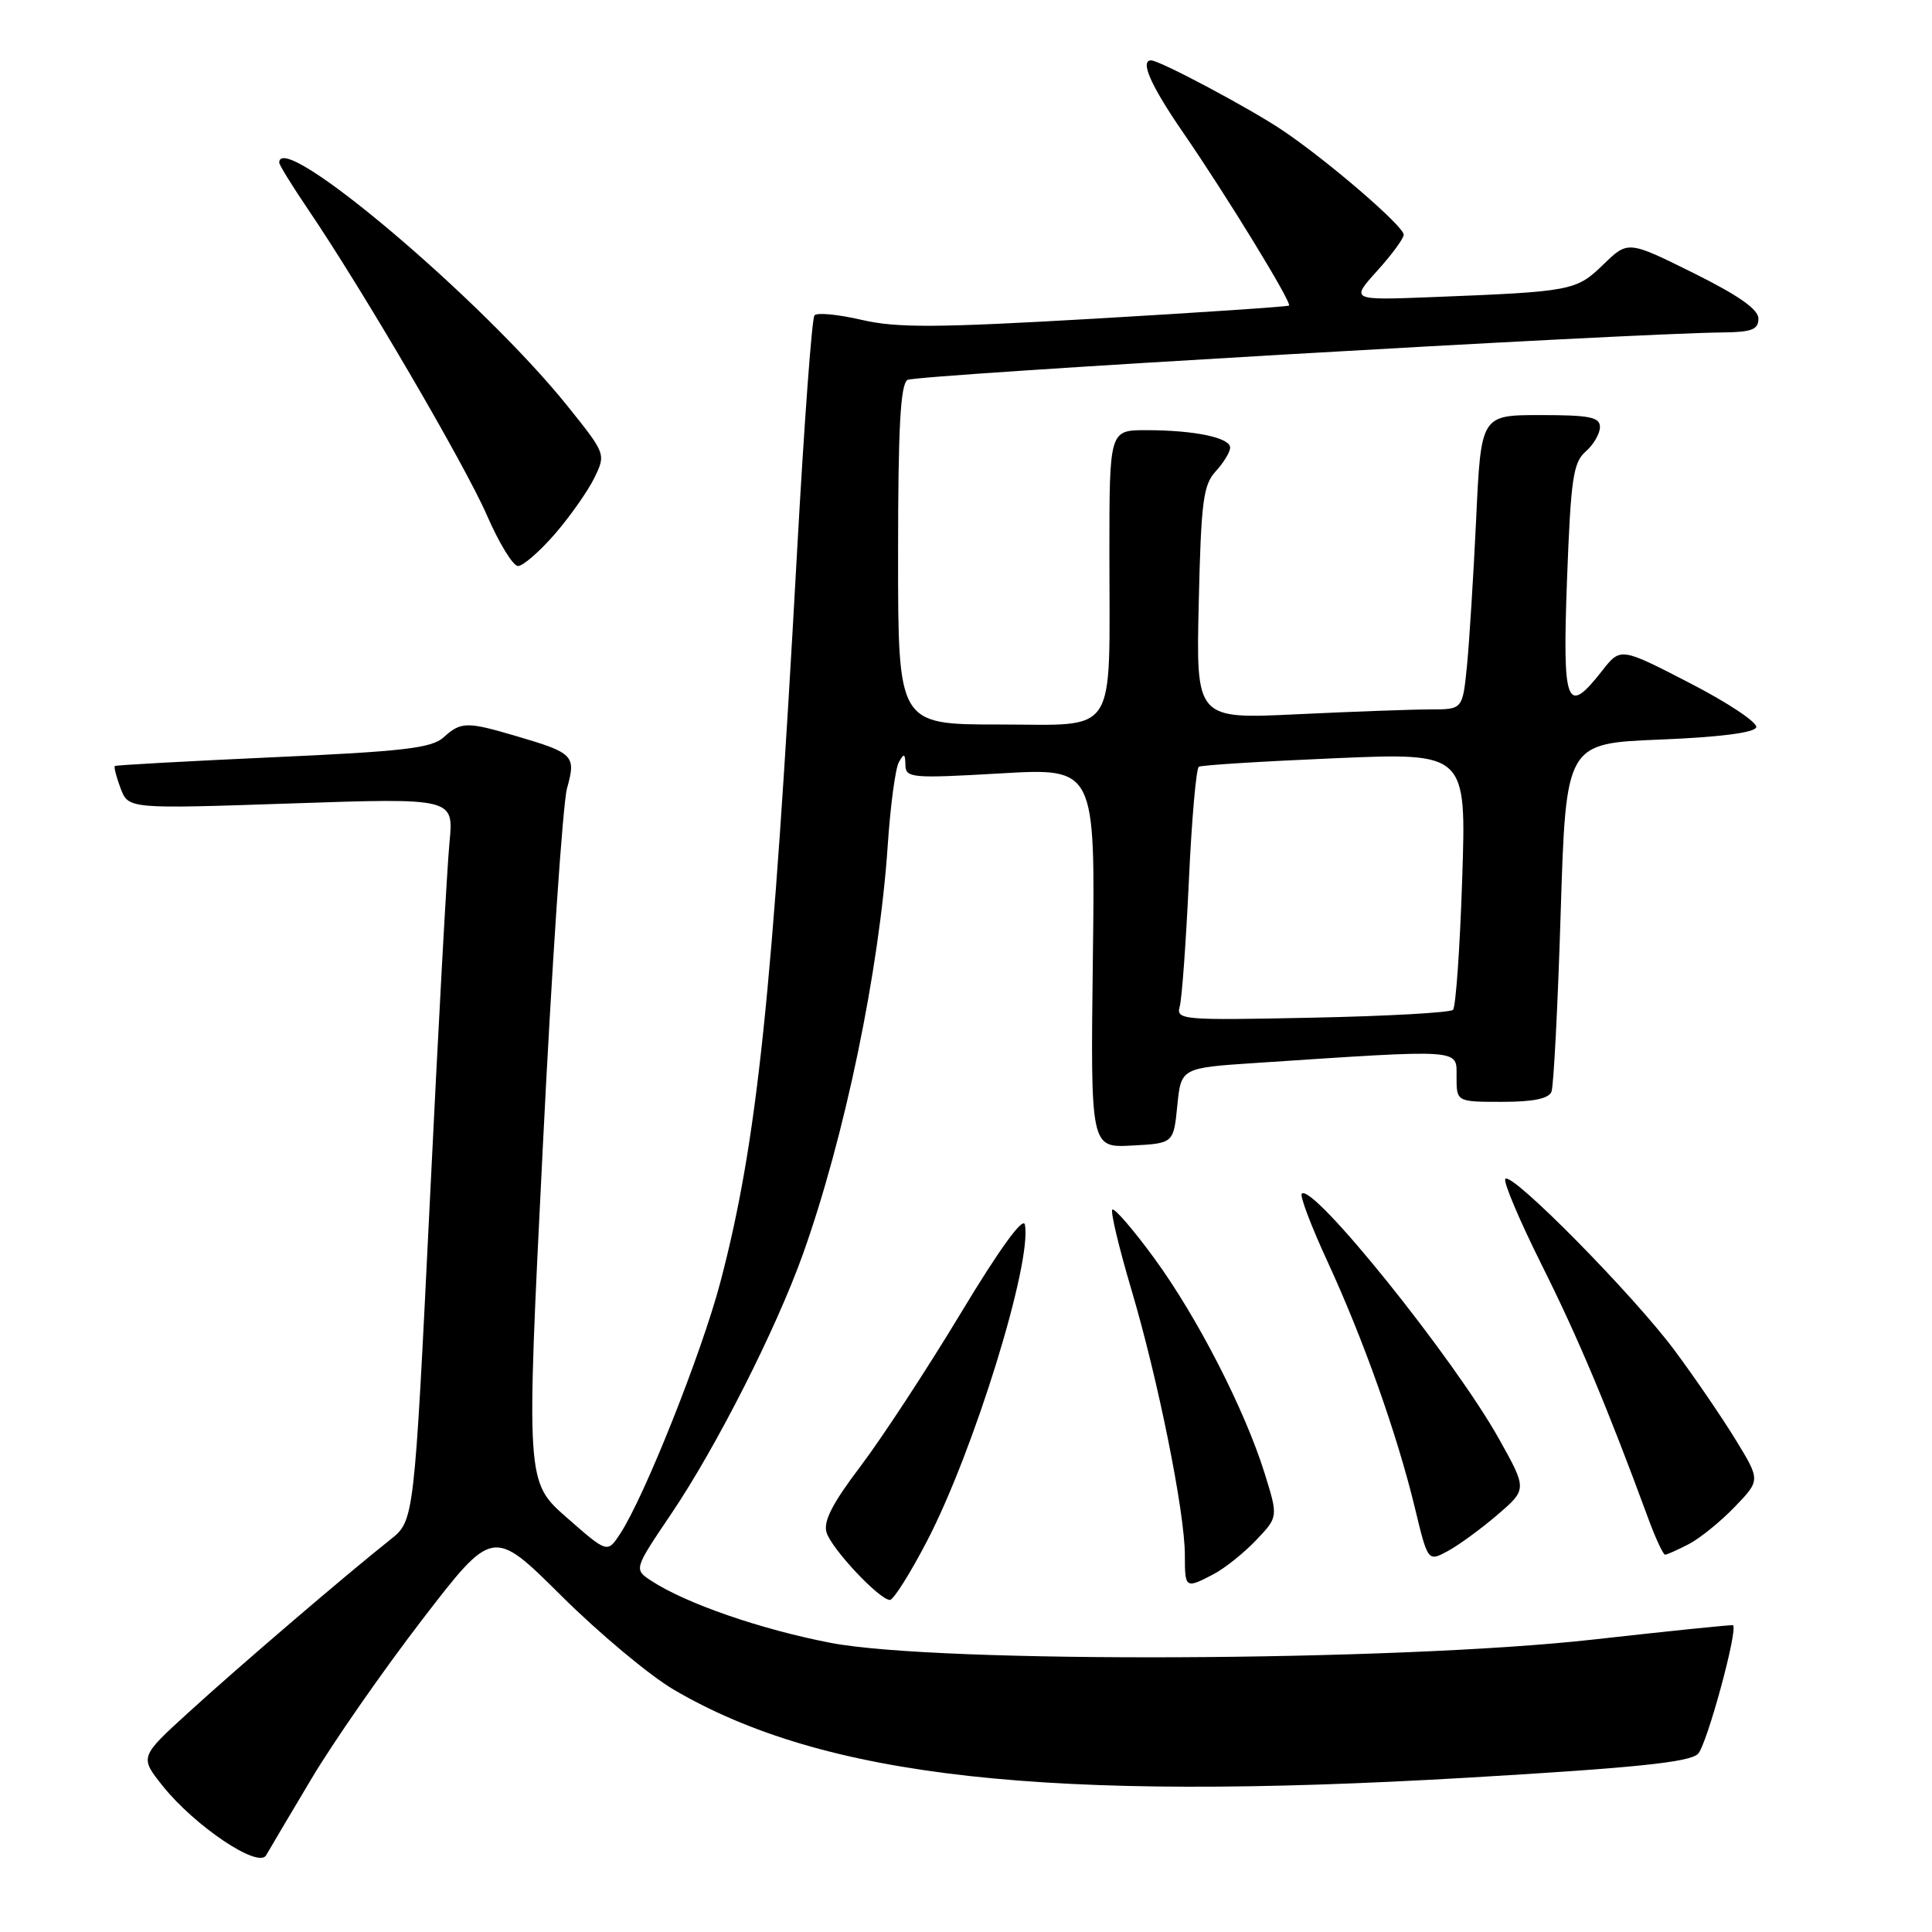 <?xml version="1.0" encoding="UTF-8" standalone="no"?>
<!DOCTYPE svg PUBLIC "-//W3C//DTD SVG 1.1//EN" "http://www.w3.org/Graphics/SVG/1.1/DTD/svg11.dtd" >
<svg xmlns="http://www.w3.org/2000/svg" xmlns:xlink="http://www.w3.org/1999/xlink" version="1.1" viewBox="0 0 256 256">
 <g >
 <path fill="currentColor"
d=" M 41.26 235.71 C 44.14 230.87 50.73 221.40 55.90 214.67 C 65.31 202.43 65.31 202.43 74.40 211.47 C 79.41 216.44 86.09 222.02 89.26 223.88 C 109.19 235.56 138.56 238.82 194.50 235.55 C 216.66 234.25 223.85 233.51 224.99 232.40 C 226.14 231.28 230.30 216.04 229.64 215.35 C 229.56 215.26 221.18 216.12 211.00 217.26 C 184.92 220.17 124.33 220.43 110.08 217.69 C 100.83 215.91 90.91 212.48 86.31 209.47 C 83.98 207.94 83.98 207.94 88.95 200.58 C 94.94 191.70 102.82 176.16 106.38 166.21 C 111.92 150.71 116.52 128.57 117.63 112.00 C 117.98 106.78 118.64 101.83 119.10 101.00 C 119.79 99.76 119.94 99.83 119.97 101.35 C 120.00 103.09 120.75 103.16 132.56 102.48 C 145.13 101.75 145.13 101.75 144.81 126.92 C 144.50 152.09 144.50 152.09 150.00 151.79 C 155.50 151.50 155.50 151.50 156.00 146.50 C 156.50 141.50 156.50 141.50 166.50 140.84 C 194.03 139.02 193.00 138.95 193.00 142.67 C 193.00 146.00 193.00 146.00 199.03 146.00 C 203.18 146.00 205.22 145.58 205.58 144.65 C 205.87 143.90 206.42 133.22 206.80 120.90 C 207.50 98.50 207.50 98.50 219.92 98.00 C 227.83 97.68 232.47 97.09 232.71 96.37 C 232.92 95.75 228.96 93.11 223.91 90.51 C 214.73 85.77 214.73 85.77 212.29 88.88 C 207.55 94.94 207.02 93.55 207.64 76.75 C 208.14 63.46 208.45 61.29 210.10 59.84 C 211.15 58.93 212.00 57.46 212.00 56.59 C 212.00 55.27 210.66 55.00 204.12 55.00 C 196.24 55.00 196.24 55.00 195.60 68.75 C 195.24 76.31 194.69 85.09 194.38 88.25 C 193.80 94.00 193.80 94.00 189.56 94.00 C 187.23 94.00 179.28 94.29 171.90 94.64 C 158.48 95.29 158.48 95.29 158.84 79.89 C 159.15 66.45 159.43 64.24 161.10 62.44 C 162.14 61.30 163.00 59.89 163.00 59.31 C 163.00 57.99 158.25 57.00 151.88 57.00 C 147.00 57.00 147.00 57.00 147.00 73.37 C 147.00 97.99 148.29 96.00 132.38 96.00 C 119.00 96.00 119.00 96.00 119.00 73.56 C 119.00 56.69 119.31 50.93 120.25 50.34 C 121.34 49.67 215.44 44.19 228.25 44.05 C 232.12 44.01 233.00 43.67 233.00 42.22 C 233.00 40.99 230.36 39.14 224.36 36.16 C 215.72 31.88 215.72 31.88 212.45 35.05 C 208.85 38.54 208.31 38.64 189.73 39.37 C 178.96 39.79 178.96 39.79 182.48 35.89 C 184.42 33.75 186.00 31.59 186.00 31.10 C 186.00 29.98 176.02 21.37 170.00 17.31 C 165.75 14.43 153.67 8.00 152.53 8.00 C 151.01 8.00 152.50 11.37 156.78 17.58 C 162.51 25.90 171.22 40.13 170.80 40.49 C 170.63 40.63 159.09 41.41 145.14 42.22 C 124.04 43.44 118.84 43.47 114.16 42.38 C 111.06 41.66 108.25 41.39 107.92 41.79 C 107.58 42.18 106.55 56.23 105.62 73.00 C 102.36 132.06 100.32 151.40 95.44 169.94 C 92.96 179.32 85.39 198.34 82.17 203.24 C 80.48 205.81 80.48 205.81 75.10 201.09 C 69.71 196.36 69.71 196.36 71.91 152.29 C 73.11 128.06 74.57 106.54 75.13 104.47 C 76.35 100.09 76.04 99.78 68.35 97.52 C 61.84 95.60 61.08 95.62 58.77 97.71 C 57.20 99.13 53.42 99.57 36.19 100.34 C 24.81 100.86 15.37 101.38 15.22 101.50 C 15.07 101.62 15.41 102.95 15.98 104.46 C 17.02 107.19 17.02 107.19 38.58 106.46 C 60.13 105.73 60.13 105.73 59.56 111.62 C 59.24 114.85 58.06 136.40 56.94 159.50 C 54.88 201.50 54.88 201.50 51.73 204.00 C 45.97 208.56 31.59 220.87 25.00 226.89 C 18.50 232.81 18.50 232.81 21.57 236.66 C 25.83 241.98 34.23 247.62 35.26 245.84 C 35.68 245.10 38.38 240.54 41.26 235.71 Z  M 122.85 204.17 C 129.05 192.25 136.79 167.22 135.80 162.27 C 135.58 161.16 132.42 165.52 127.31 174.00 C 122.83 181.43 116.85 190.55 114.03 194.28 C 110.27 199.24 109.06 201.61 109.53 203.08 C 110.23 205.29 116.55 212.00 117.92 212.00 C 118.39 212.00 120.61 208.48 122.85 204.17 Z  M 160.80 208.59 C 162.28 207.81 164.82 205.79 166.43 204.09 C 169.37 201.01 169.37 201.01 167.58 195.25 C 164.94 186.78 158.60 174.43 152.89 166.65 C 150.13 162.88 147.65 160.02 147.39 160.28 C 147.12 160.54 148.27 165.32 149.92 170.90 C 153.45 182.77 157.00 200.41 157.00 206.05 C 157.00 210.50 157.07 210.54 160.80 208.59 Z  M 198.43 200.71 C 202.35 197.33 202.35 197.33 198.63 190.67 C 192.66 180.00 173.94 156.72 172.49 158.17 C 172.21 158.45 173.75 162.50 175.90 167.16 C 180.65 177.45 185.11 190.01 187.46 199.72 C 189.20 206.95 189.20 206.95 191.85 205.52 C 193.31 204.73 196.27 202.56 198.43 200.71 Z  M 223.80 204.59 C 225.28 203.81 228.02 201.59 229.88 199.65 C 233.26 196.14 233.26 196.14 230.01 190.82 C 228.22 187.89 224.59 182.57 221.94 179.00 C 216.49 171.65 200.37 155.29 199.47 156.20 C 199.14 156.52 201.32 161.67 204.30 167.64 C 209.15 177.34 212.99 186.50 218.42 201.25 C 219.38 203.86 220.38 206.00 220.63 206.00 C 220.89 206.00 222.31 205.36 223.80 204.59 Z  M 73.53 70.75 C 75.55 68.41 77.90 65.07 78.75 63.33 C 80.29 60.16 80.28 60.14 75.22 53.83 C 63.90 39.71 37.00 16.99 37.00 21.55 C 37.00 21.86 38.74 24.67 40.86 27.80 C 48.13 38.53 61.59 61.56 64.52 68.28 C 66.13 71.98 67.98 75.00 68.64 75.00 C 69.30 75.00 71.50 73.09 73.53 70.75 Z  M 156.32 133.36 C 156.61 132.34 157.15 124.86 157.53 116.74 C 157.90 108.63 158.50 101.81 158.85 101.60 C 159.21 101.38 167.33 100.88 176.90 100.47 C 194.30 99.73 194.30 99.73 193.75 116.43 C 193.45 125.62 192.90 133.43 192.53 133.81 C 192.16 134.18 183.74 134.65 173.82 134.85 C 156.62 135.21 155.82 135.14 156.32 133.36 Z "/>
</g>
</svg>